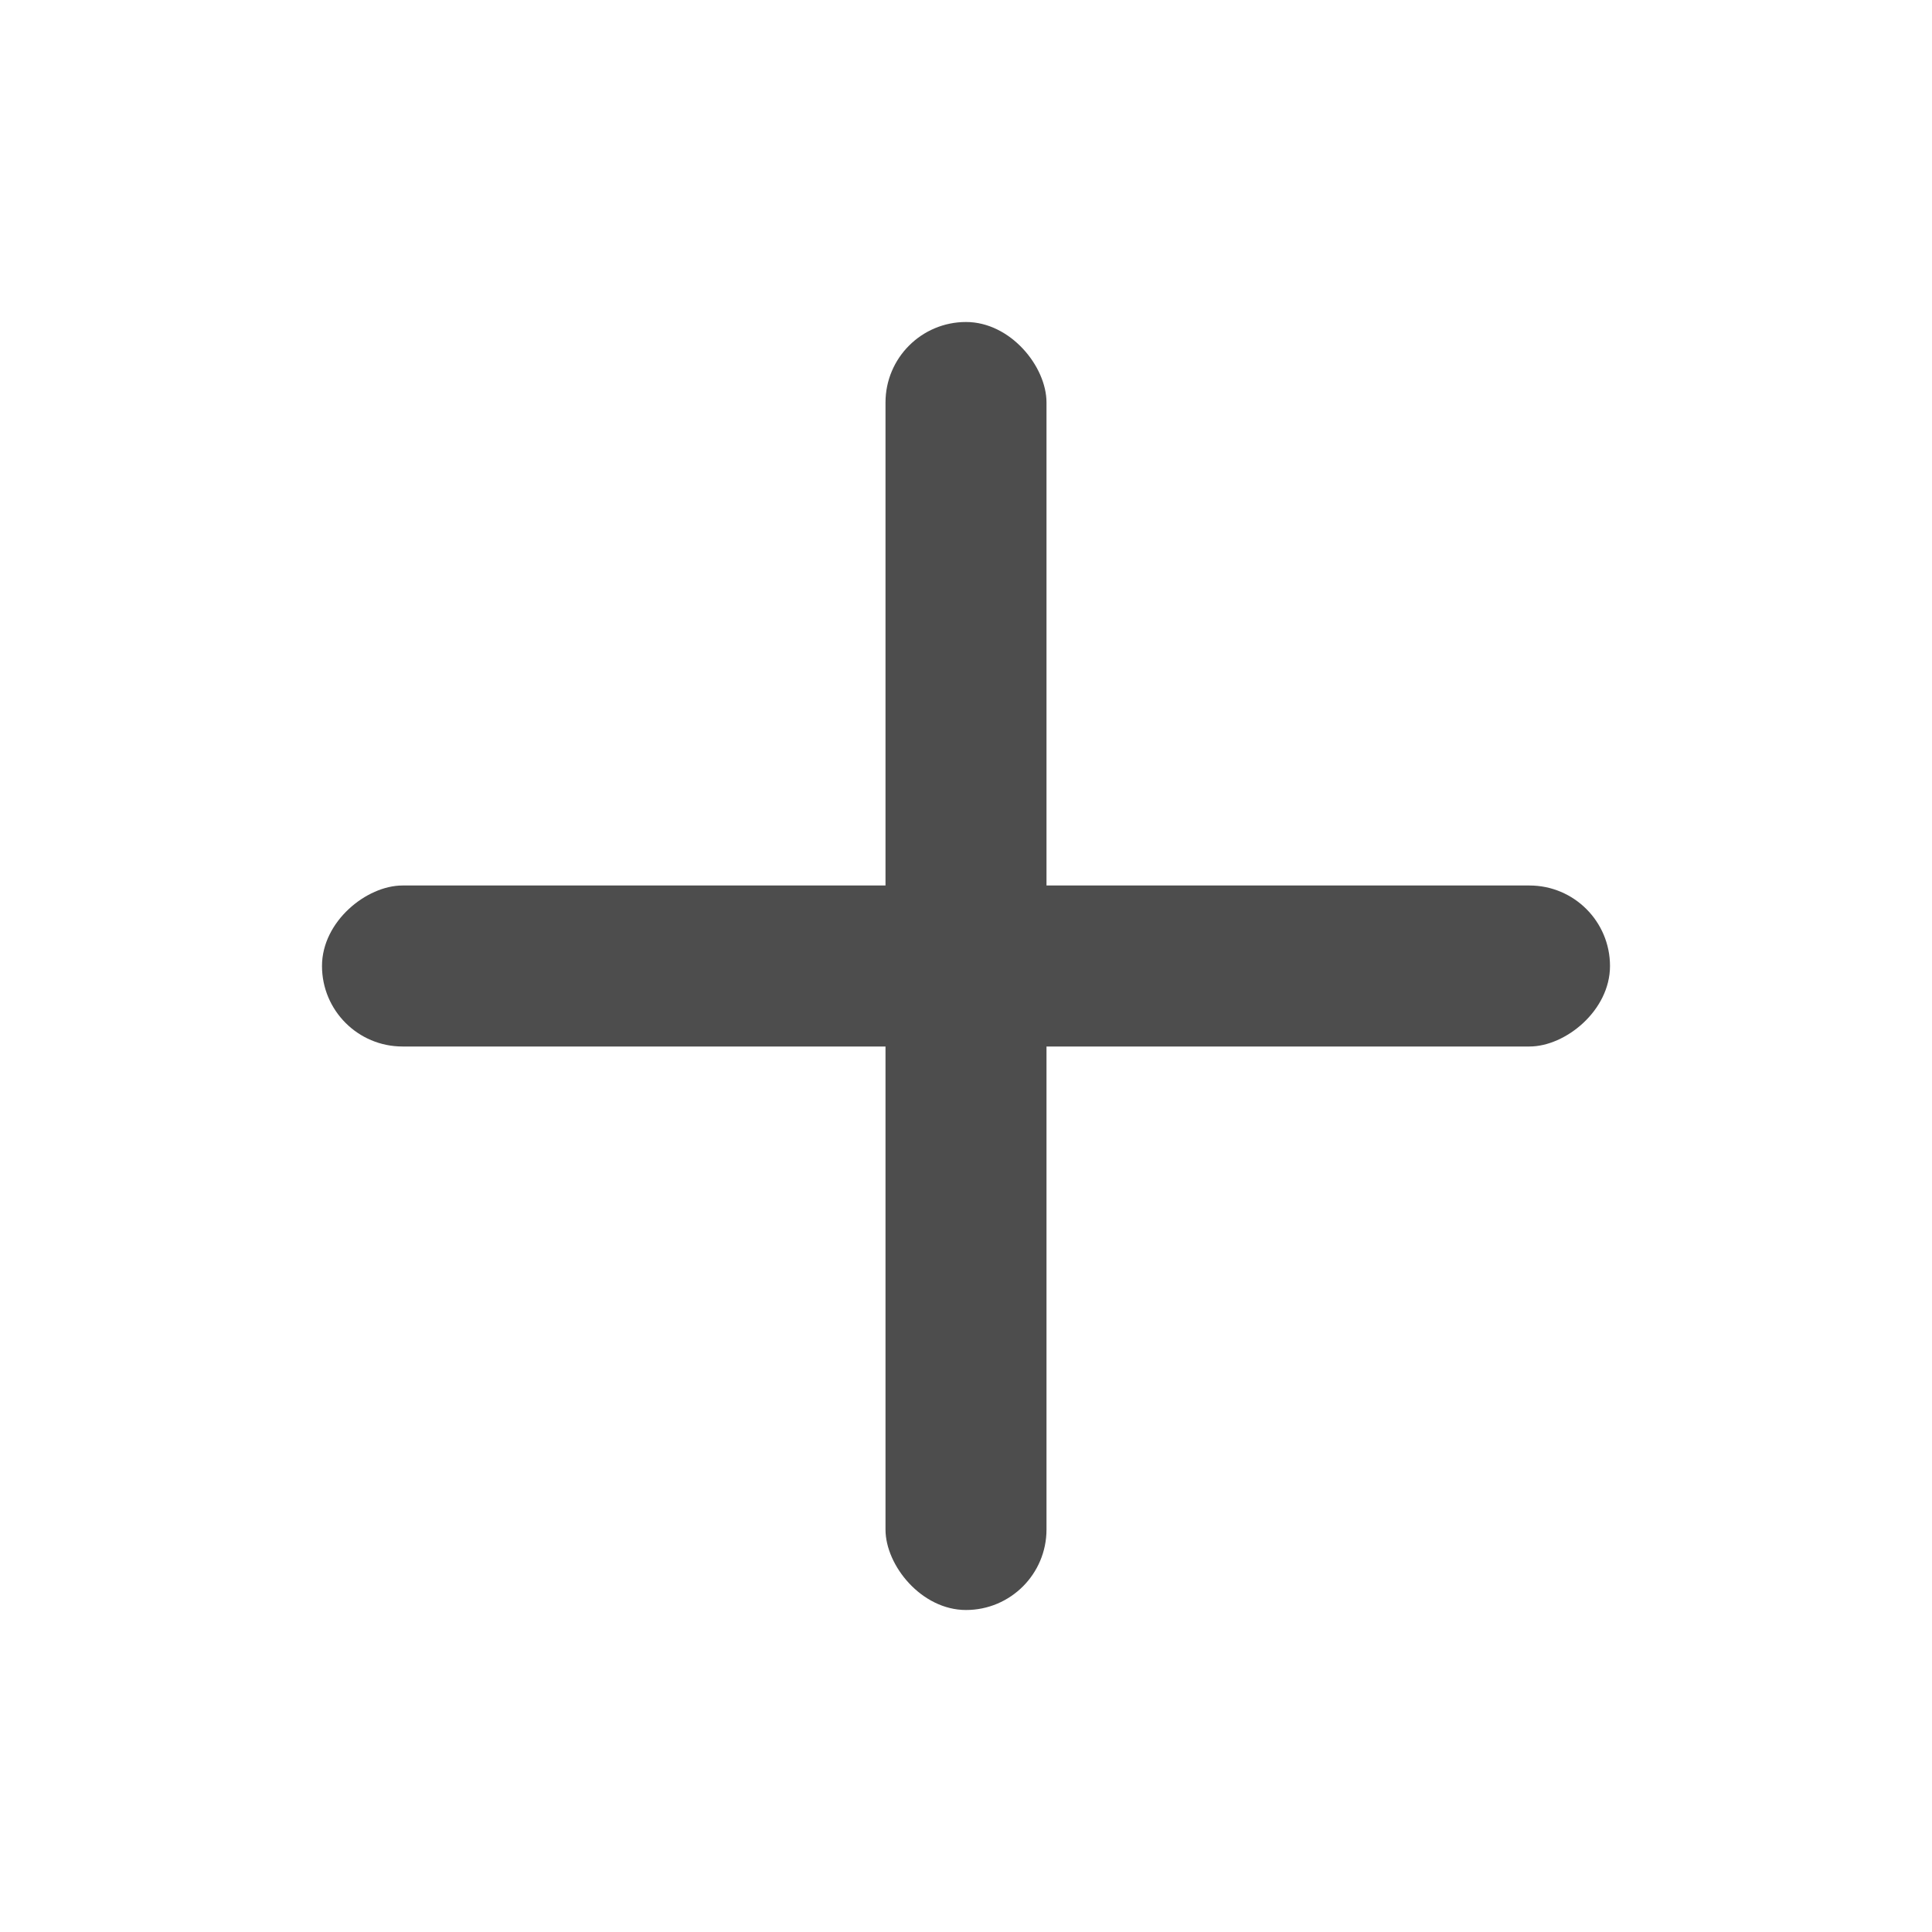 <svg width="24" height="24" viewBox="0 0 24 24" fill="none" xmlns="http://www.w3.org/2000/svg">
<rect x="11" y="4" width="2" height="16" rx="1" fill="#4D4D4D"/>
<rect x="20" y="11" width="2" height="16" rx="1" transform="rotate(90 20 11)" fill="#4D4D4D"/>
</svg>
